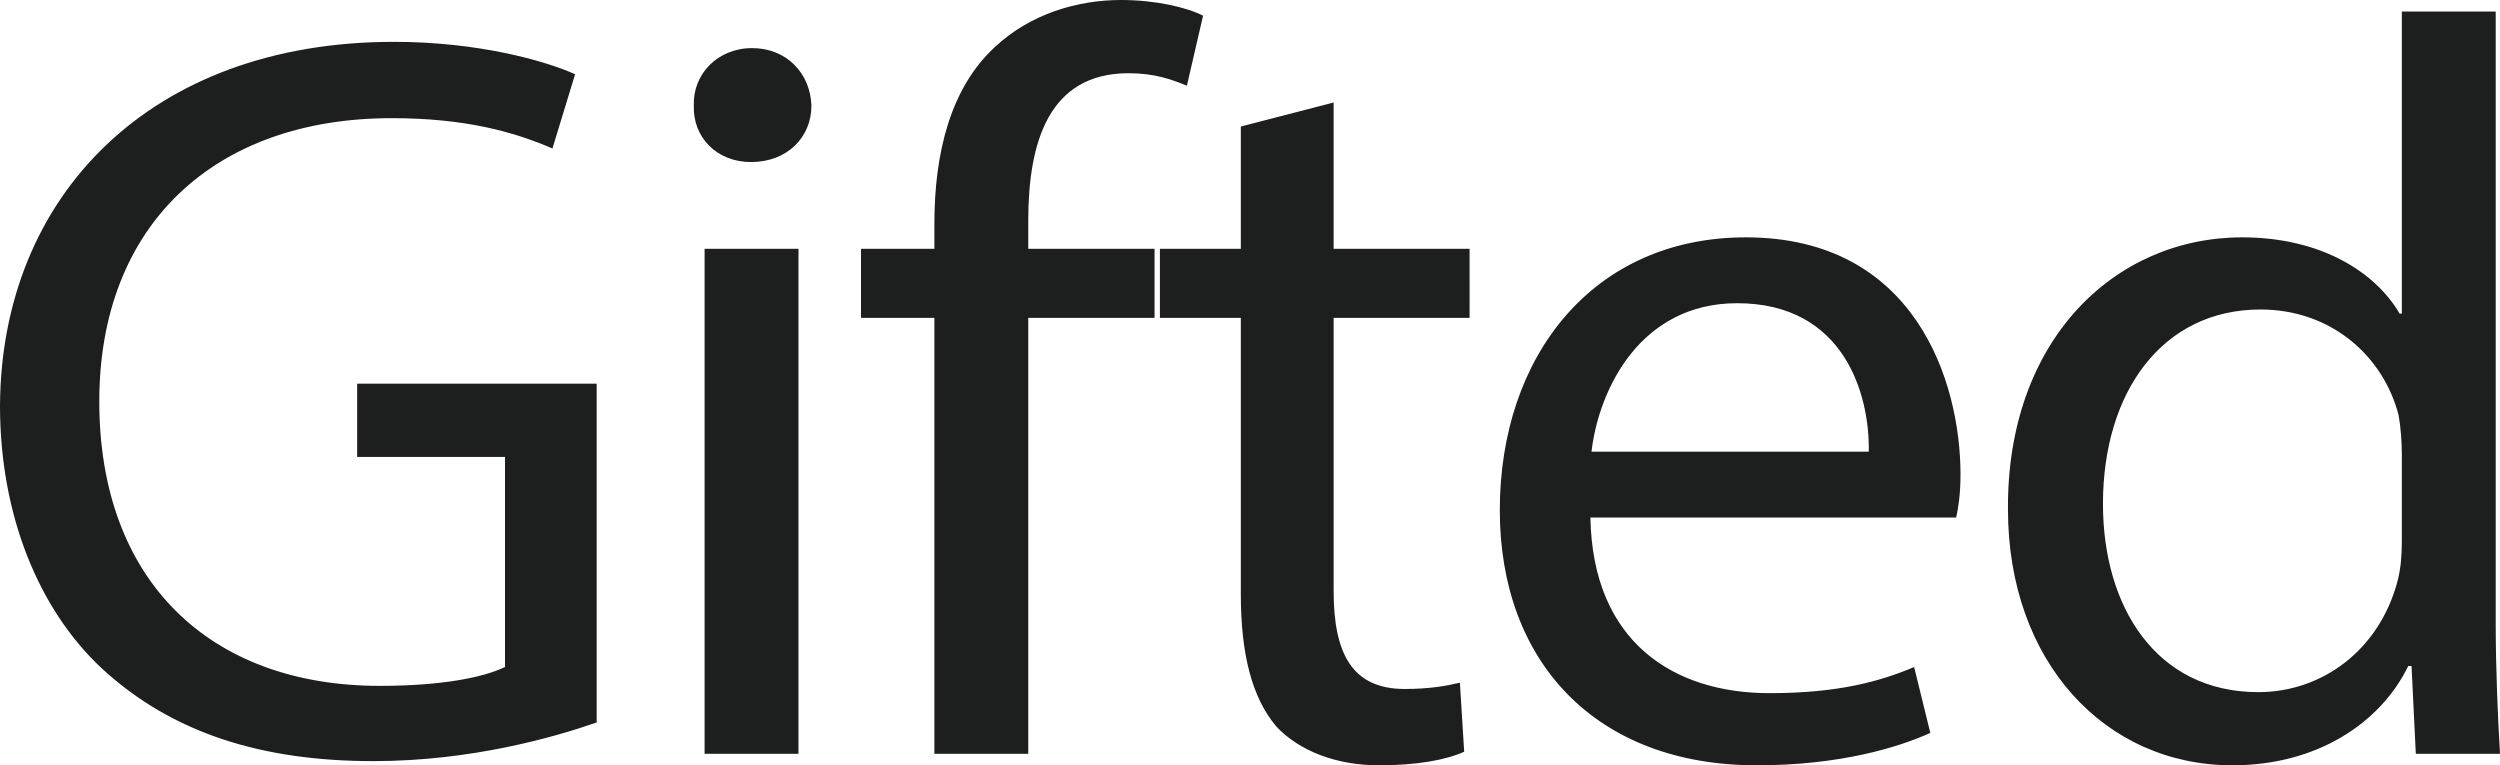 <svg xmlns="http://www.w3.org/2000/svg" width="49" height="15" viewBox="0 0 49 15">
    <path fill="#1D1E1E" fill-rule="evenodd" d="M26.139 2.009v2.868h2.665V6.23h-2.665v5.348c0 1.23.36 1.926 1.395 1.926.487 0 .825-.062 1.08-.123l.084 1.353c-.36.163-.93.266-1.67.266-.847 0-1.566-.287-2.01-.758-.486-.574-.698-1.435-.698-2.603V6.23h-1.586V4.877h1.586V2.48l1.819-.471zm8.079 2.643c3.32 0 4.208 2.828 4.208 4.651 0 .37-.042.656-.085.84h-7.169c.043 2.44 1.629 3.443 3.51 3.443 1.333 0 2.158-.226 2.835-.512l.317 1.291c-.635.287-1.776.635-3.405.635-3.151 0-5.033-2.029-5.033-5 0-3.012 1.819-5.348 4.822-5.348zM48.916.226v12.007c0 .861.042 1.845.084 2.541h-1.65l-.084-1.72h-.064C46.652 14.18 45.405 15 43.755 15c-2.496 0-4.399-2.029-4.399-5.02-.02-3.32 2.094-5.328 4.59-5.328 1.565 0 2.622.697 3.087 1.495h.043V.226h1.84zM7.72.82c1.65 0 2.96.369 3.552.635l-.444 1.455c-.761-.328-1.713-.594-3.15-.594-3.47 0-5.732 2.09-5.732 5.553 0 3.504 2.157 5.574 5.498 5.574 1.206 0 2.03-.164 2.454-.37V8.956H7V7.52h4.695v6.64c-.825.287-2.453.758-4.377.758-2.158 0-3.934-.533-5.33-1.824C.762 11.946 0 10.103 0 7.951.021 3.852 2.94.82 7.72.82zm7.93 4.057v9.898h-1.84V4.877h1.84zM21.973 0c.677 0 1.29.144 1.607.308l-.317 1.372c-.296-.122-.634-.245-1.142-.245-1.565 0-1.967 1.352-1.967 2.889v.553h2.475V6.23h-2.475v8.545h-1.84V6.23h-1.438V4.877h1.438v-.491c0-1.394.317-2.664 1.185-3.463C20.197.267 21.127 0 21.973 0zm22.332 6.066c-1.924 0-3.087 1.618-3.087 3.811 0 2.008 1.036 3.689 3.045 3.689 1.248 0 2.368-.82 2.728-2.173.063-.246.085-.491.085-.778V8.894c0-.226-.022-.533-.064-.758-.296-1.148-1.311-2.07-2.707-2.07zm-10.257-.123c-1.882 0-2.707 1.66-2.855 2.91h5.435c.021-1.127-.486-2.91-2.58-2.91zm-19.307-5c.676 0 1.141.492 1.163 1.127 0 .614-.466 1.106-1.185 1.106-.677 0-1.142-.492-1.12-1.106-.022-.615.465-1.127 1.142-1.127z"/>
</svg>
